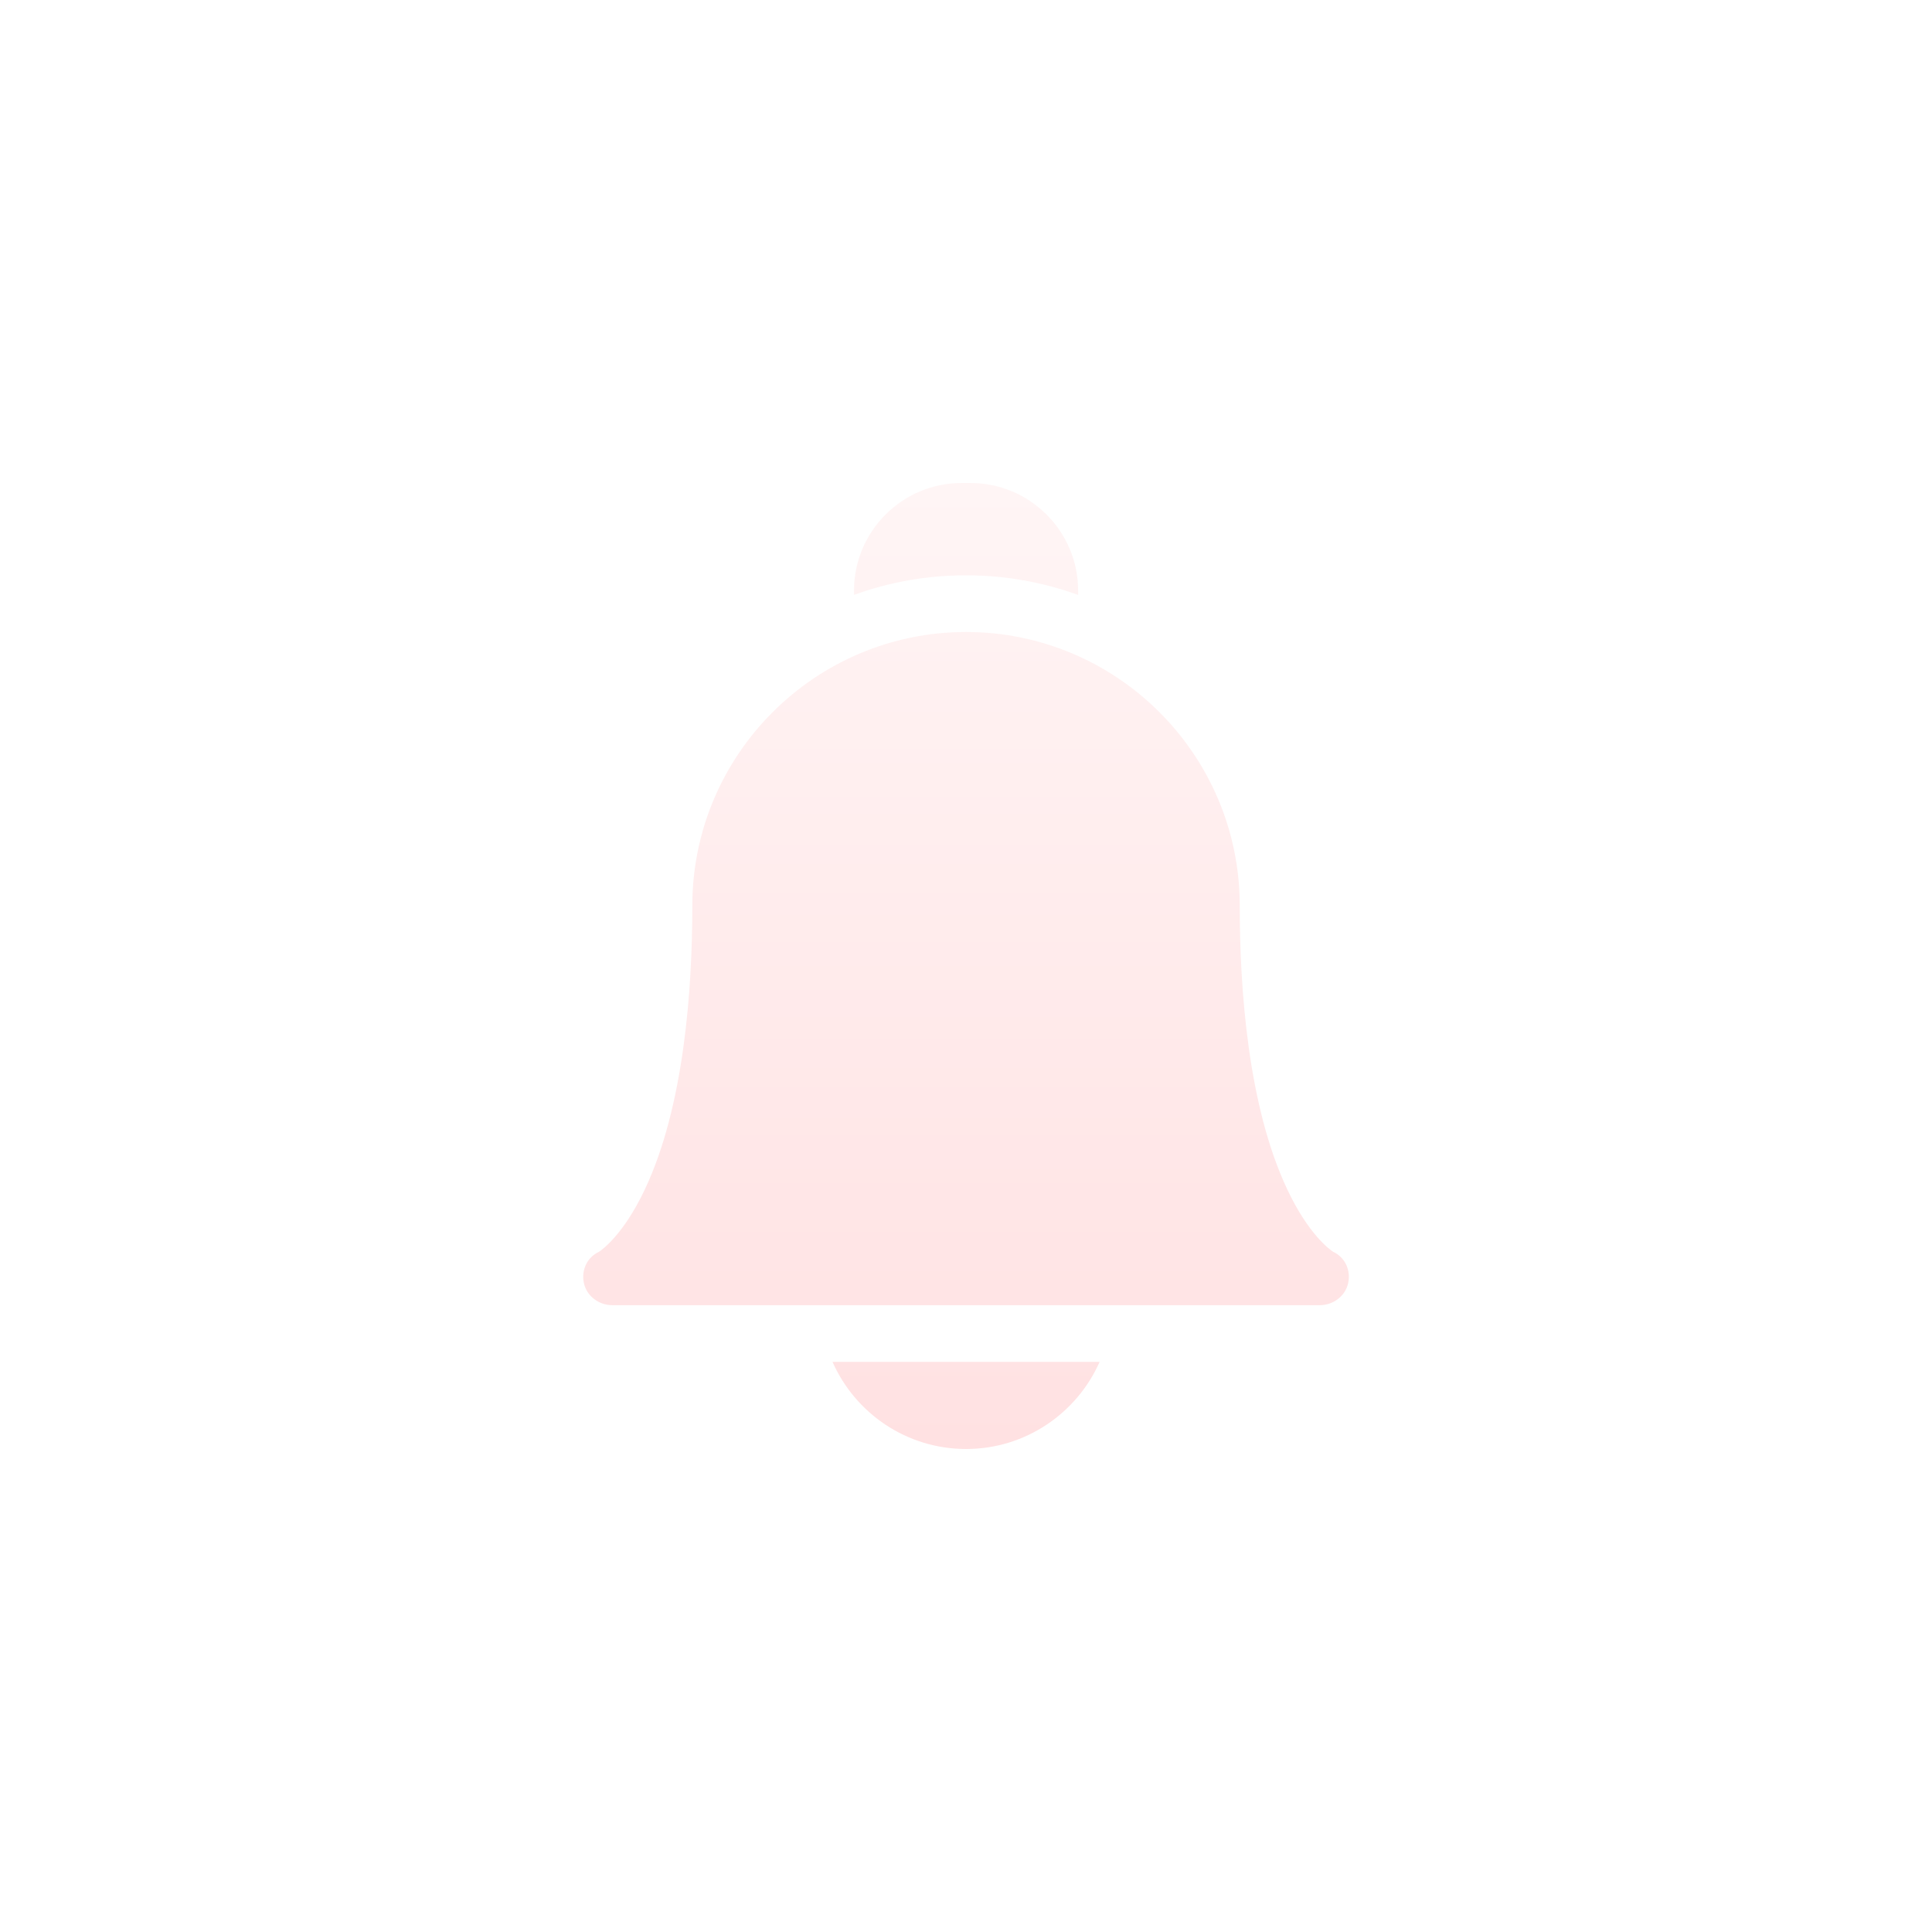 <svg width="32" height="32" viewBox="0 0 32 32" fill="none" xmlns="http://www.w3.org/2000/svg">
<g filter="url(#filter0_b_125_2490)">
<circle cx="16" cy="16" r="16" fill="white" fill-opacity="0.24"/>
</g>
<g clip-path="url(#clip0_125_2490)">
<path fill-rule="evenodd" clip-rule="evenodd" d="M16.001 9.529C16.652 9.529 17.277 9.644 17.857 9.854V9.782C17.857 8.8 17.057 8 16.075 8H15.927C14.944 8 14.145 8.8 14.145 9.782V9.853C14.724 9.643 15.349 9.529 16.001 9.529ZM13.789 22.557C14.164 23.406 15.014 24 16.001 24C16.987 24 17.837 23.406 18.213 22.557H13.789ZM10.142 21.618H21.859C22.081 21.618 22.284 21.468 22.33 21.251C22.376 21.037 22.278 20.825 22.08 20.733C22.032 20.702 21.678 20.454 21.323 19.704C20.671 18.327 20.534 16.386 20.534 15.001C20.534 14.995 20.534 14.989 20.534 14.983C20.524 12.491 18.494 10.468 16.001 10.468C13.501 10.468 11.467 12.501 11.467 15.001C11.467 16.386 11.331 18.327 10.679 19.704C10.324 20.454 9.969 20.702 9.922 20.733C9.723 20.825 9.626 21.037 9.671 21.251C9.717 21.468 9.92 21.618 10.142 21.618Z" fill="url(#paint0_linear_125_2490)"/>
</g>
<circle cx="28" cy="4" r="3.5" fill="white" stroke="white"/>
<defs>
<filter id="filter0_b_125_2490" x="-8" y="-8" width="48" height="48" filterUnits="userSpaceOnUse" color-interpolation-filters="sRGB">
<feFlood flood-opacity="0" result="BackgroundImageFix"/>
<feGaussianBlur in="BackgroundImage" stdDeviation="4"/>
<feComposite in2="SourceAlpha" operator="in" result="effect1_backgroundBlur_125_2490"/>
<feBlend mode="normal" in="SourceGraphic" in2="effect1_backgroundBlur_125_2490" result="shape"/>
</filter>
<linearGradient id="paint0_linear_125_2490" x1="16.001" y1="8" x2="16.001" y2="24" gradientUnits="userSpaceOnUse">
<stop stop-color="#FFF5F5"/>
<stop offset="1" stop-color="#FFE1E2"/>
</linearGradient>
<clipPath id="clip0_125_2490">
<rect width="16" height="16" fill="white" transform="translate(8 8)"/>
</clipPath>
</defs>
</svg>
